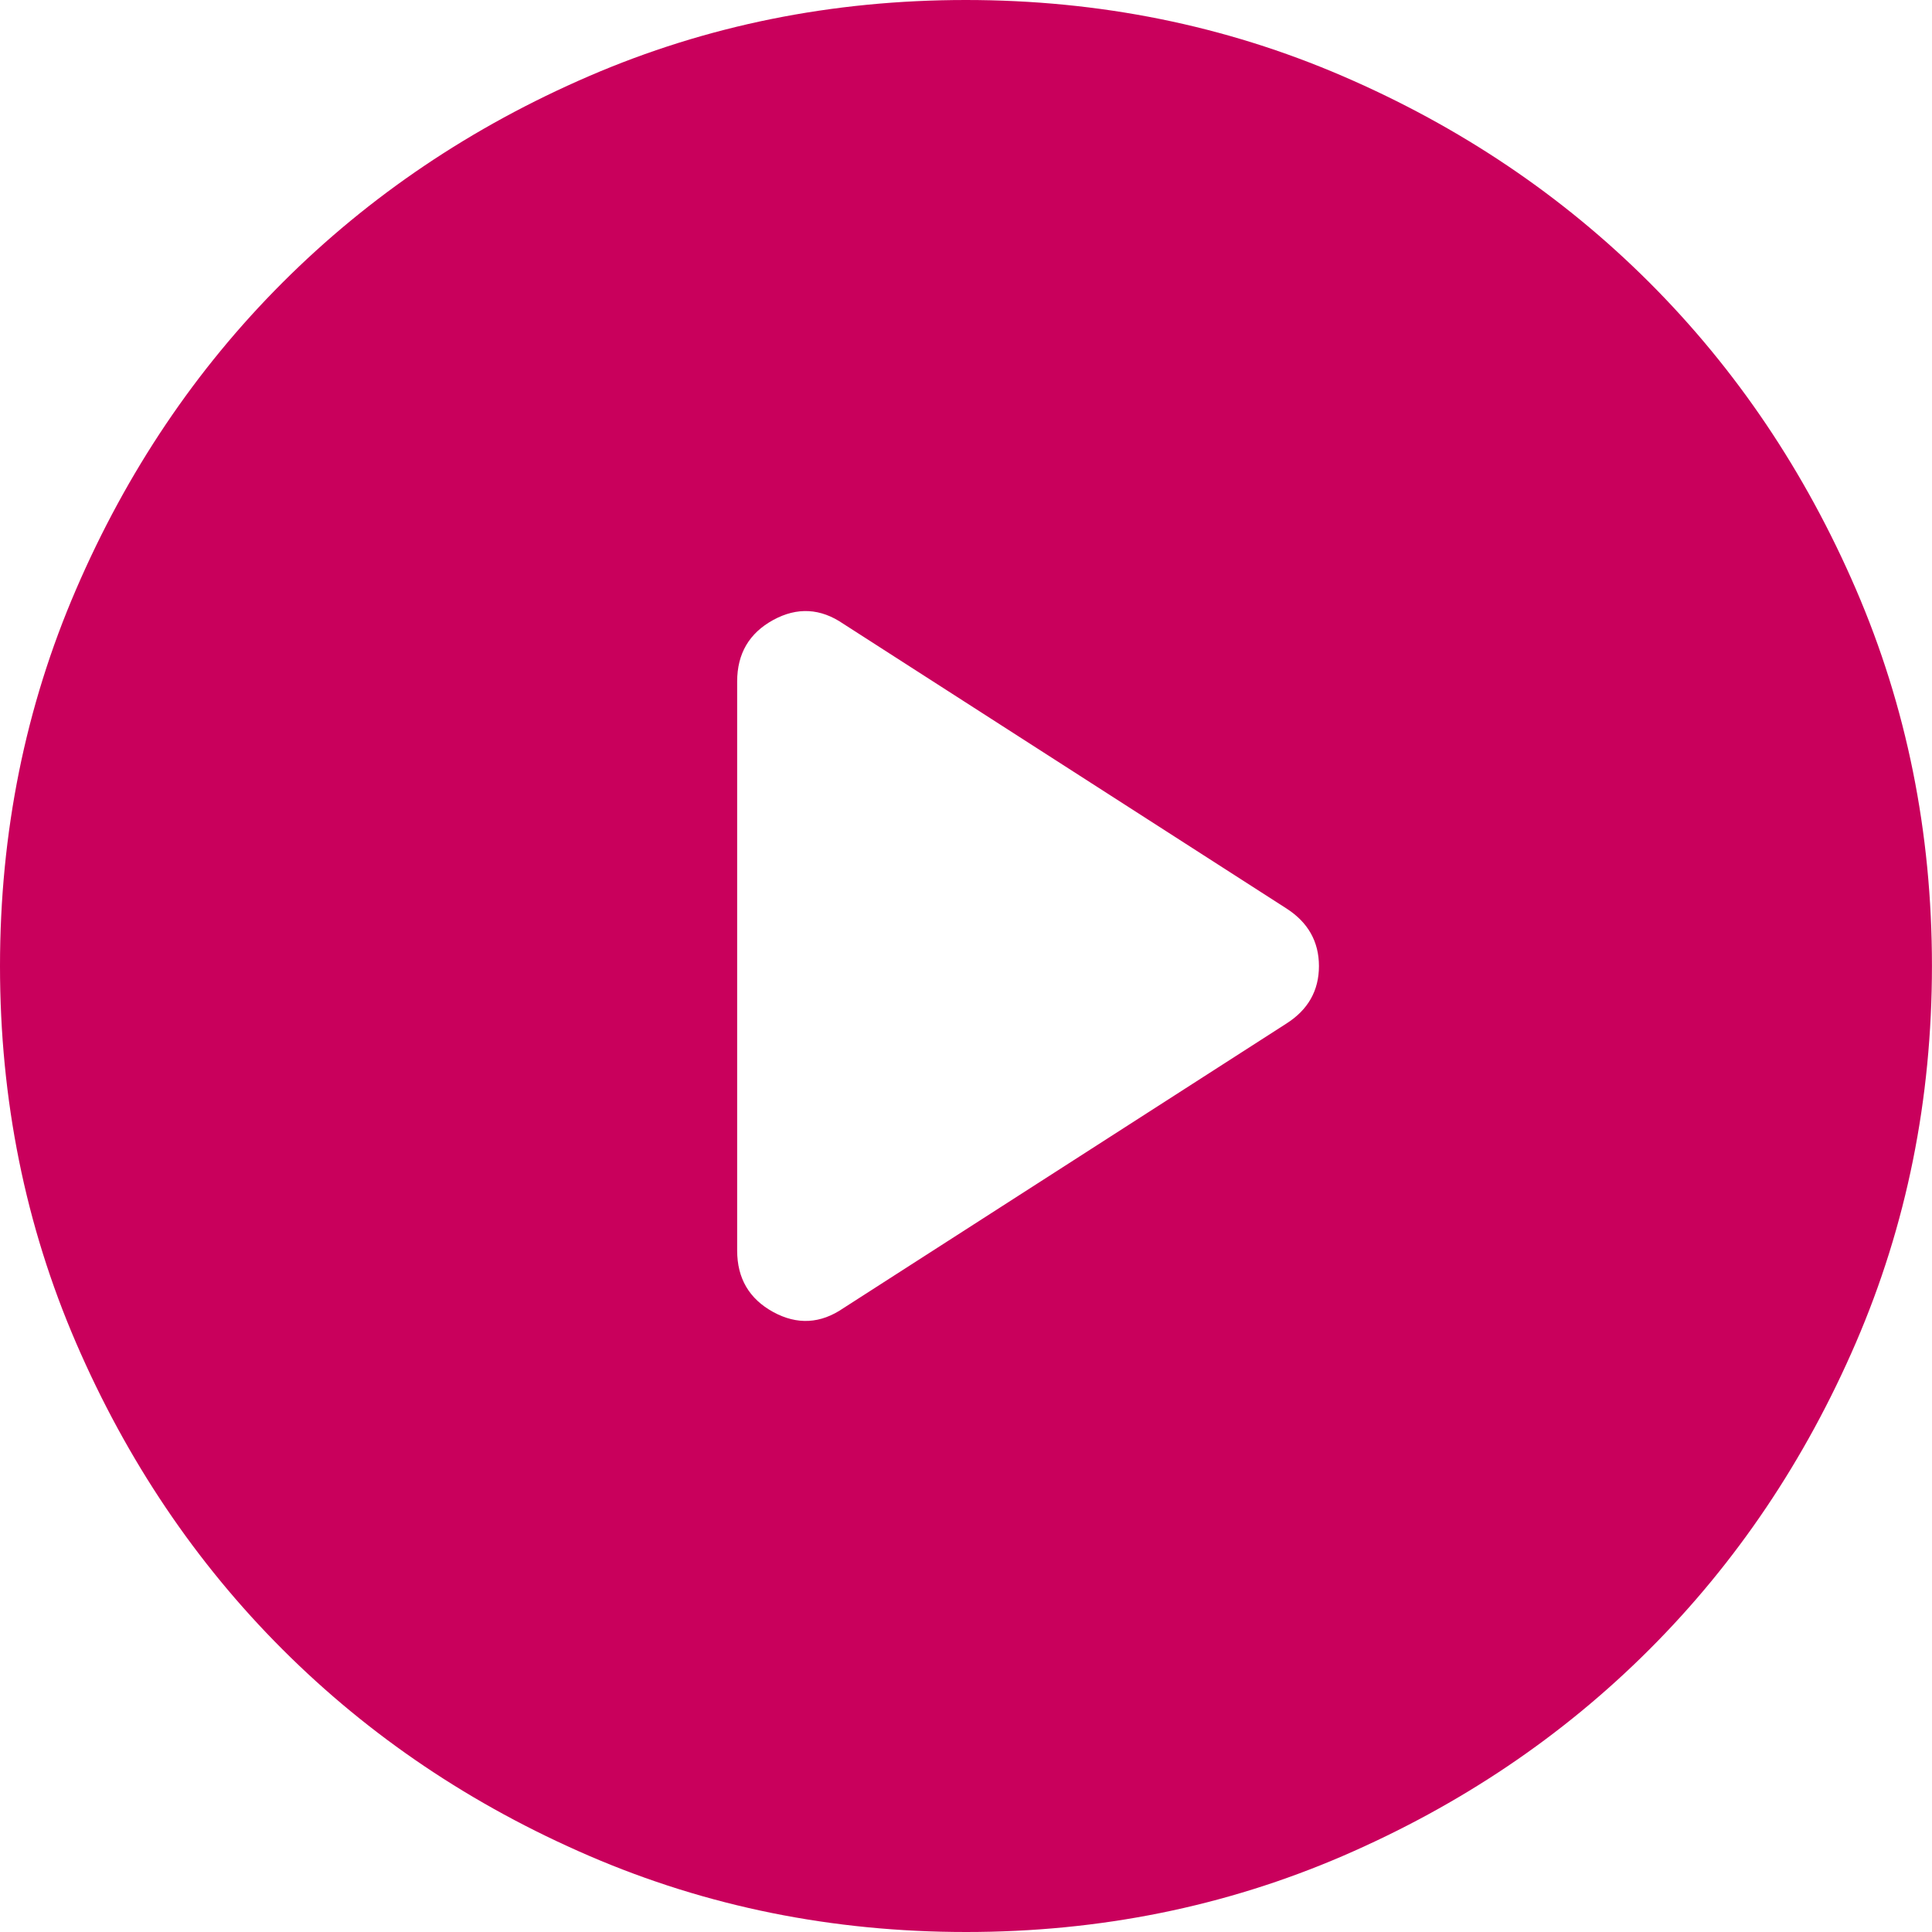 <svg xmlns="http://www.w3.org/2000/svg" width="38" height="38" viewBox="0 0 38 38" fill="none"><path d="M16.588 25.73L25.299 20.134C25.727 19.863 25.942 19.485 25.942 19.002C25.942 18.519 25.727 18.14 25.299 17.866L16.588 12.27C16.139 11.962 15.679 11.937 15.207 12.195C14.735 12.454 14.499 12.857 14.499 13.404V24.596C14.499 25.143 14.735 25.546 15.207 25.805C15.679 26.063 16.139 26.038 16.588 25.73ZM19.003 38C16.375 38 13.905 37.501 11.592 36.504C9.28 35.507 7.269 34.153 5.559 32.444C3.848 30.734 2.494 28.723 1.496 26.412C0.498 24.101 -0 21.631 -0 19.003C-0 16.375 0.498 13.905 1.496 11.593C2.493 9.281 3.846 7.269 5.556 5.559C7.266 3.849 9.276 2.494 11.588 1.496C13.899 0.499 16.368 0 18.996 0C21.624 0 24.094 0.499 26.407 1.496C28.719 2.493 30.73 3.847 32.441 5.556C34.151 7.266 35.505 9.277 36.503 11.588C37.501 13.899 37.999 16.369 37.999 18.997C37.999 21.625 37.501 24.095 36.504 26.407C35.506 28.719 34.153 30.731 32.443 32.441C30.733 34.151 28.723 35.505 26.412 36.504C24.1 37.501 21.631 38 19.003 38Z" fill="#C9005C"></path></svg>
